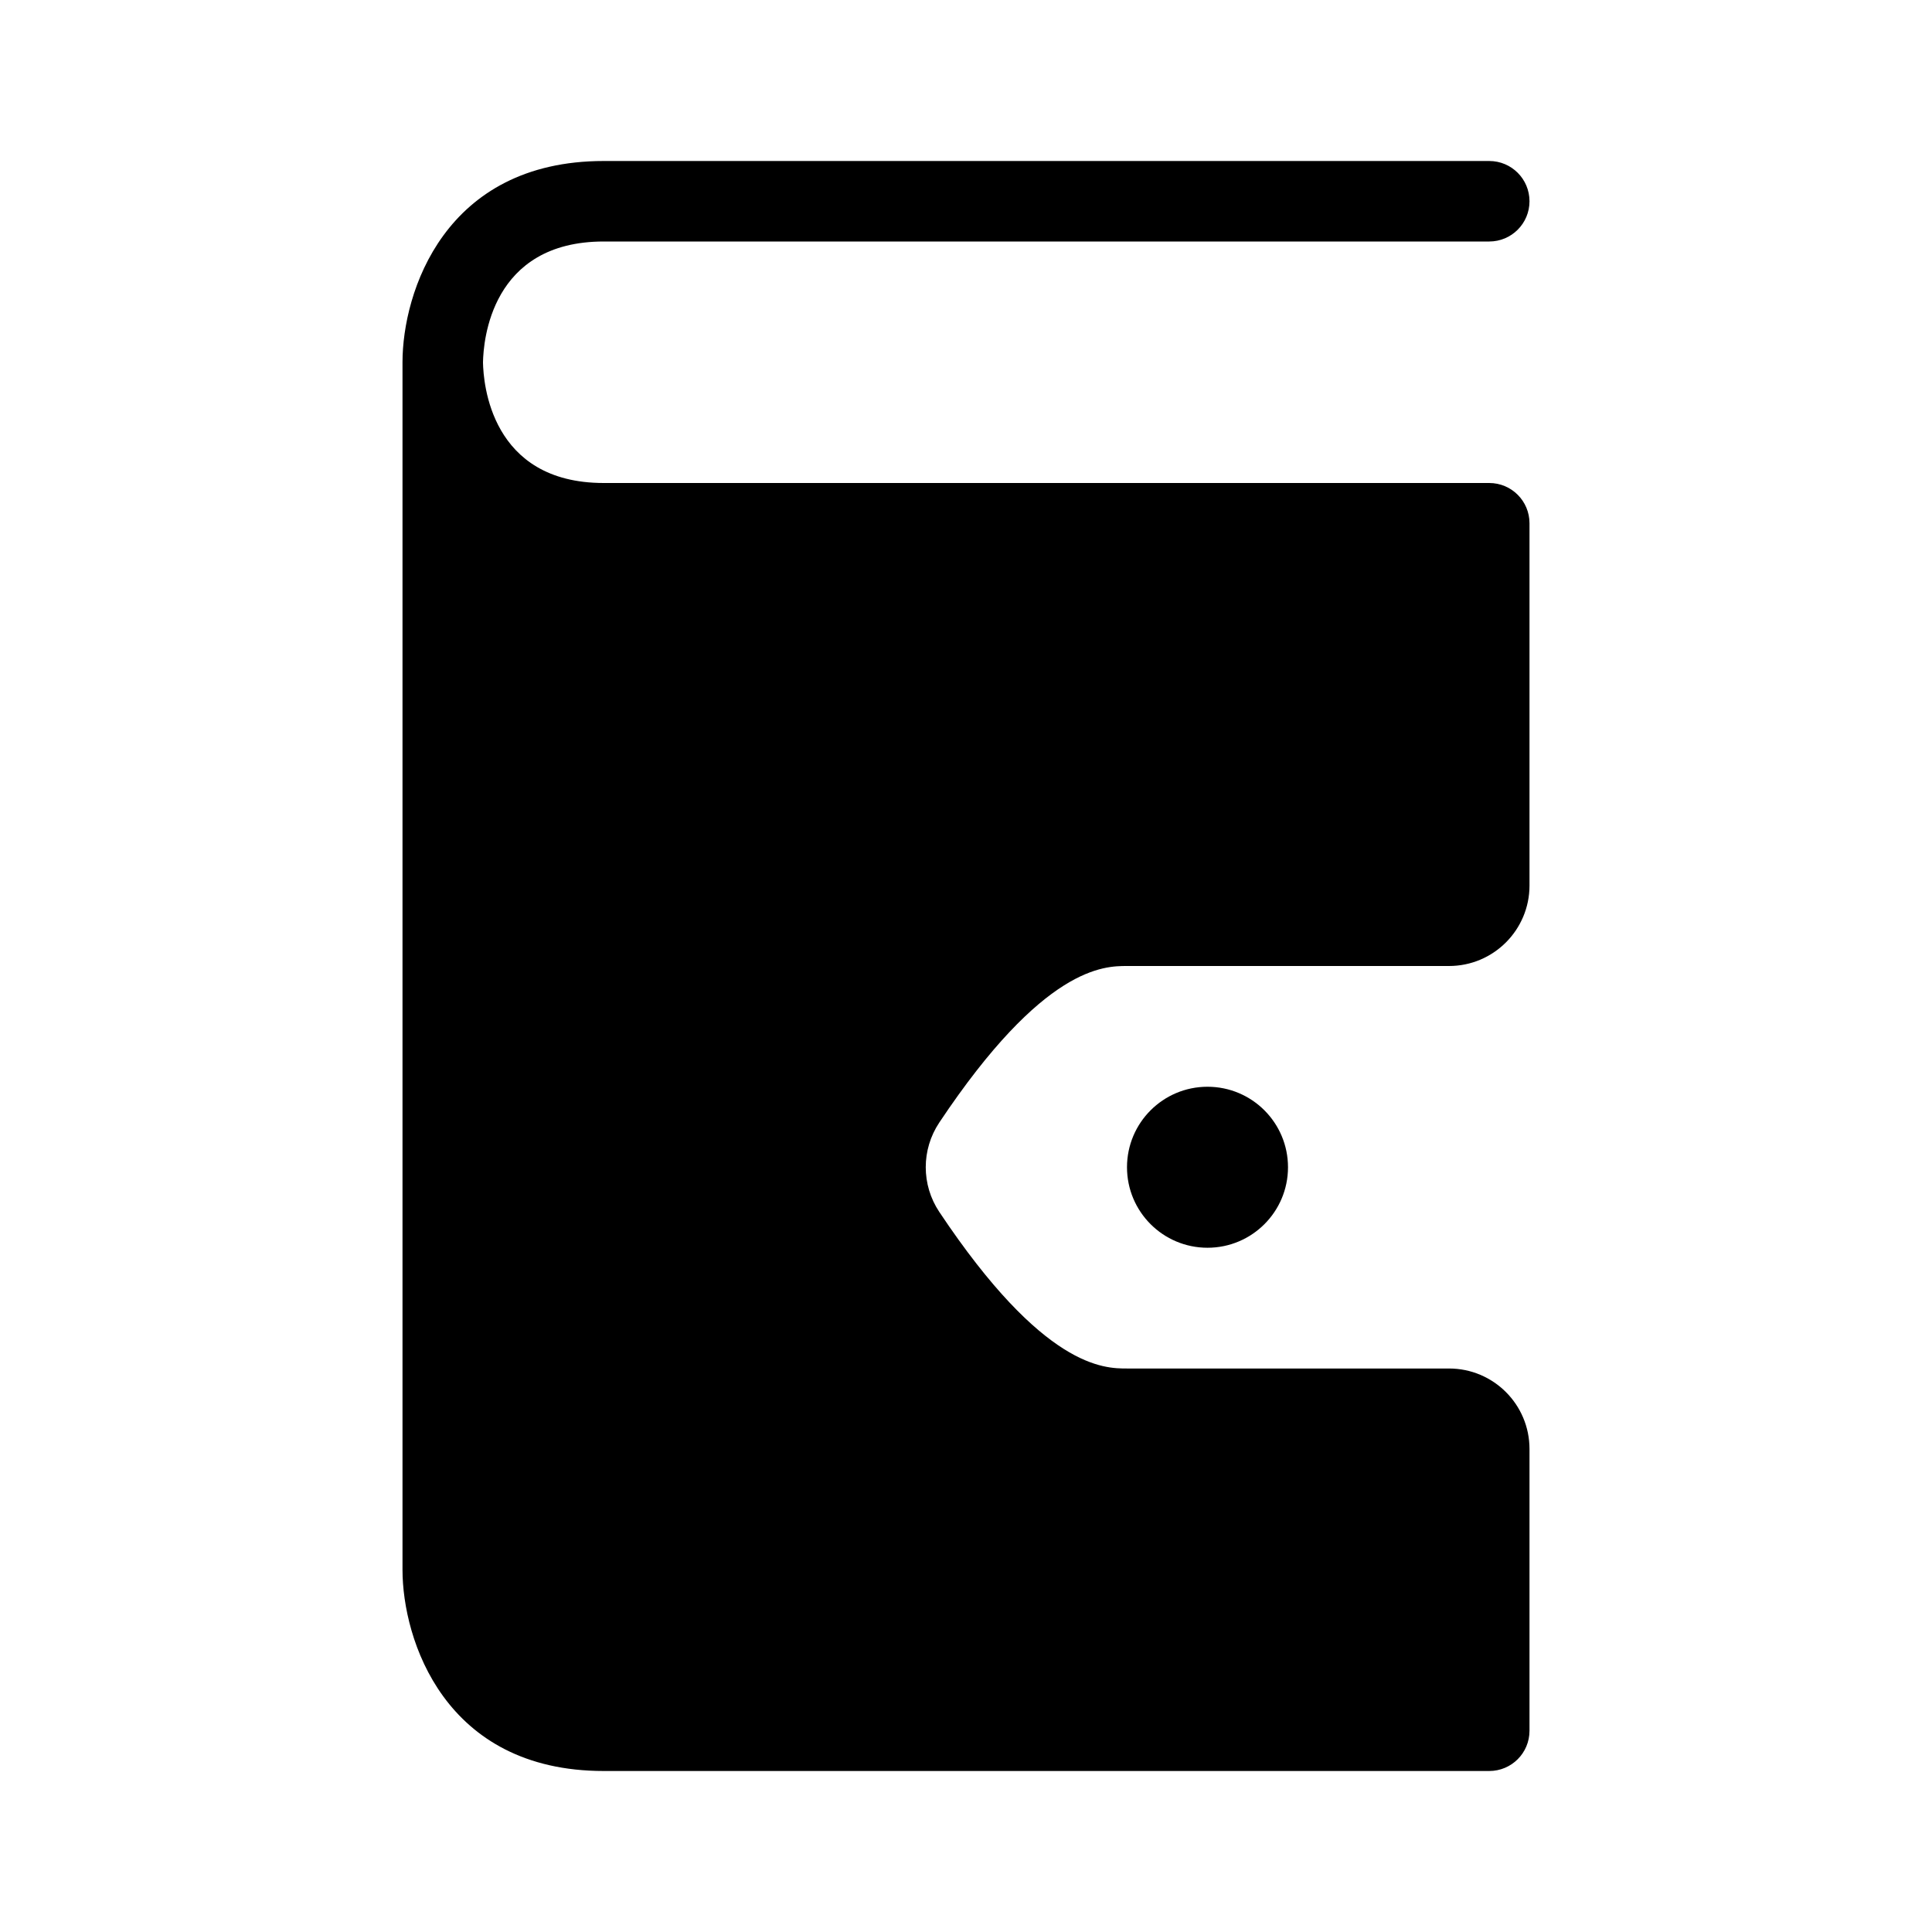 <?xml version="1.0" encoding="utf-8"?>
<!-- Generator: Adobe Illustrator 16.0.0, SVG Export Plug-In . SVG Version: 6.00 Build 0)  -->
<!DOCTYPE svg PUBLIC "-//W3C//DTD SVG 1.1//EN" "http://www.w3.org/Graphics/SVG/1.1/DTD/svg11.dtd">
<svg version="1.1" id="Layer_1" xmlns="http://www.w3.org/2000/svg" xmlns:xlink="http://www.w3.org/1999/xlink" x="0px" y="0px"
	 width="48px" height="48px" viewBox="0 0 48 48" enable-background="new 0 0 48 48" xml:space="preserve">
<g>
	<circle cx="30" cy="29" r="2"/>
	<path d="M37,12H15c-2.82,0-2.99-2.5-3-2.99V9c0.01-0.52,0.19-3,3-3h3h19c0.553,0,1-0.448,1-1s-0.447-1-1-1H15c-3.96,0-5,3.27-5,5
		v30c0,1.73,1.04,5,5,5h22c0.553,0,1-0.447,1-1v-7c0-1.105-0.895-2-2-2h-8c-0.566,0-2.07,0-4.664-3.891
		c-0.448-0.672-0.448-1.547,0-2.219C25.93,24,27.434,24,28,24h8c1.105,0,2-0.896,2-2v-9C38,12.448,37.553,12,37,12z"/>
</g>
</svg>
